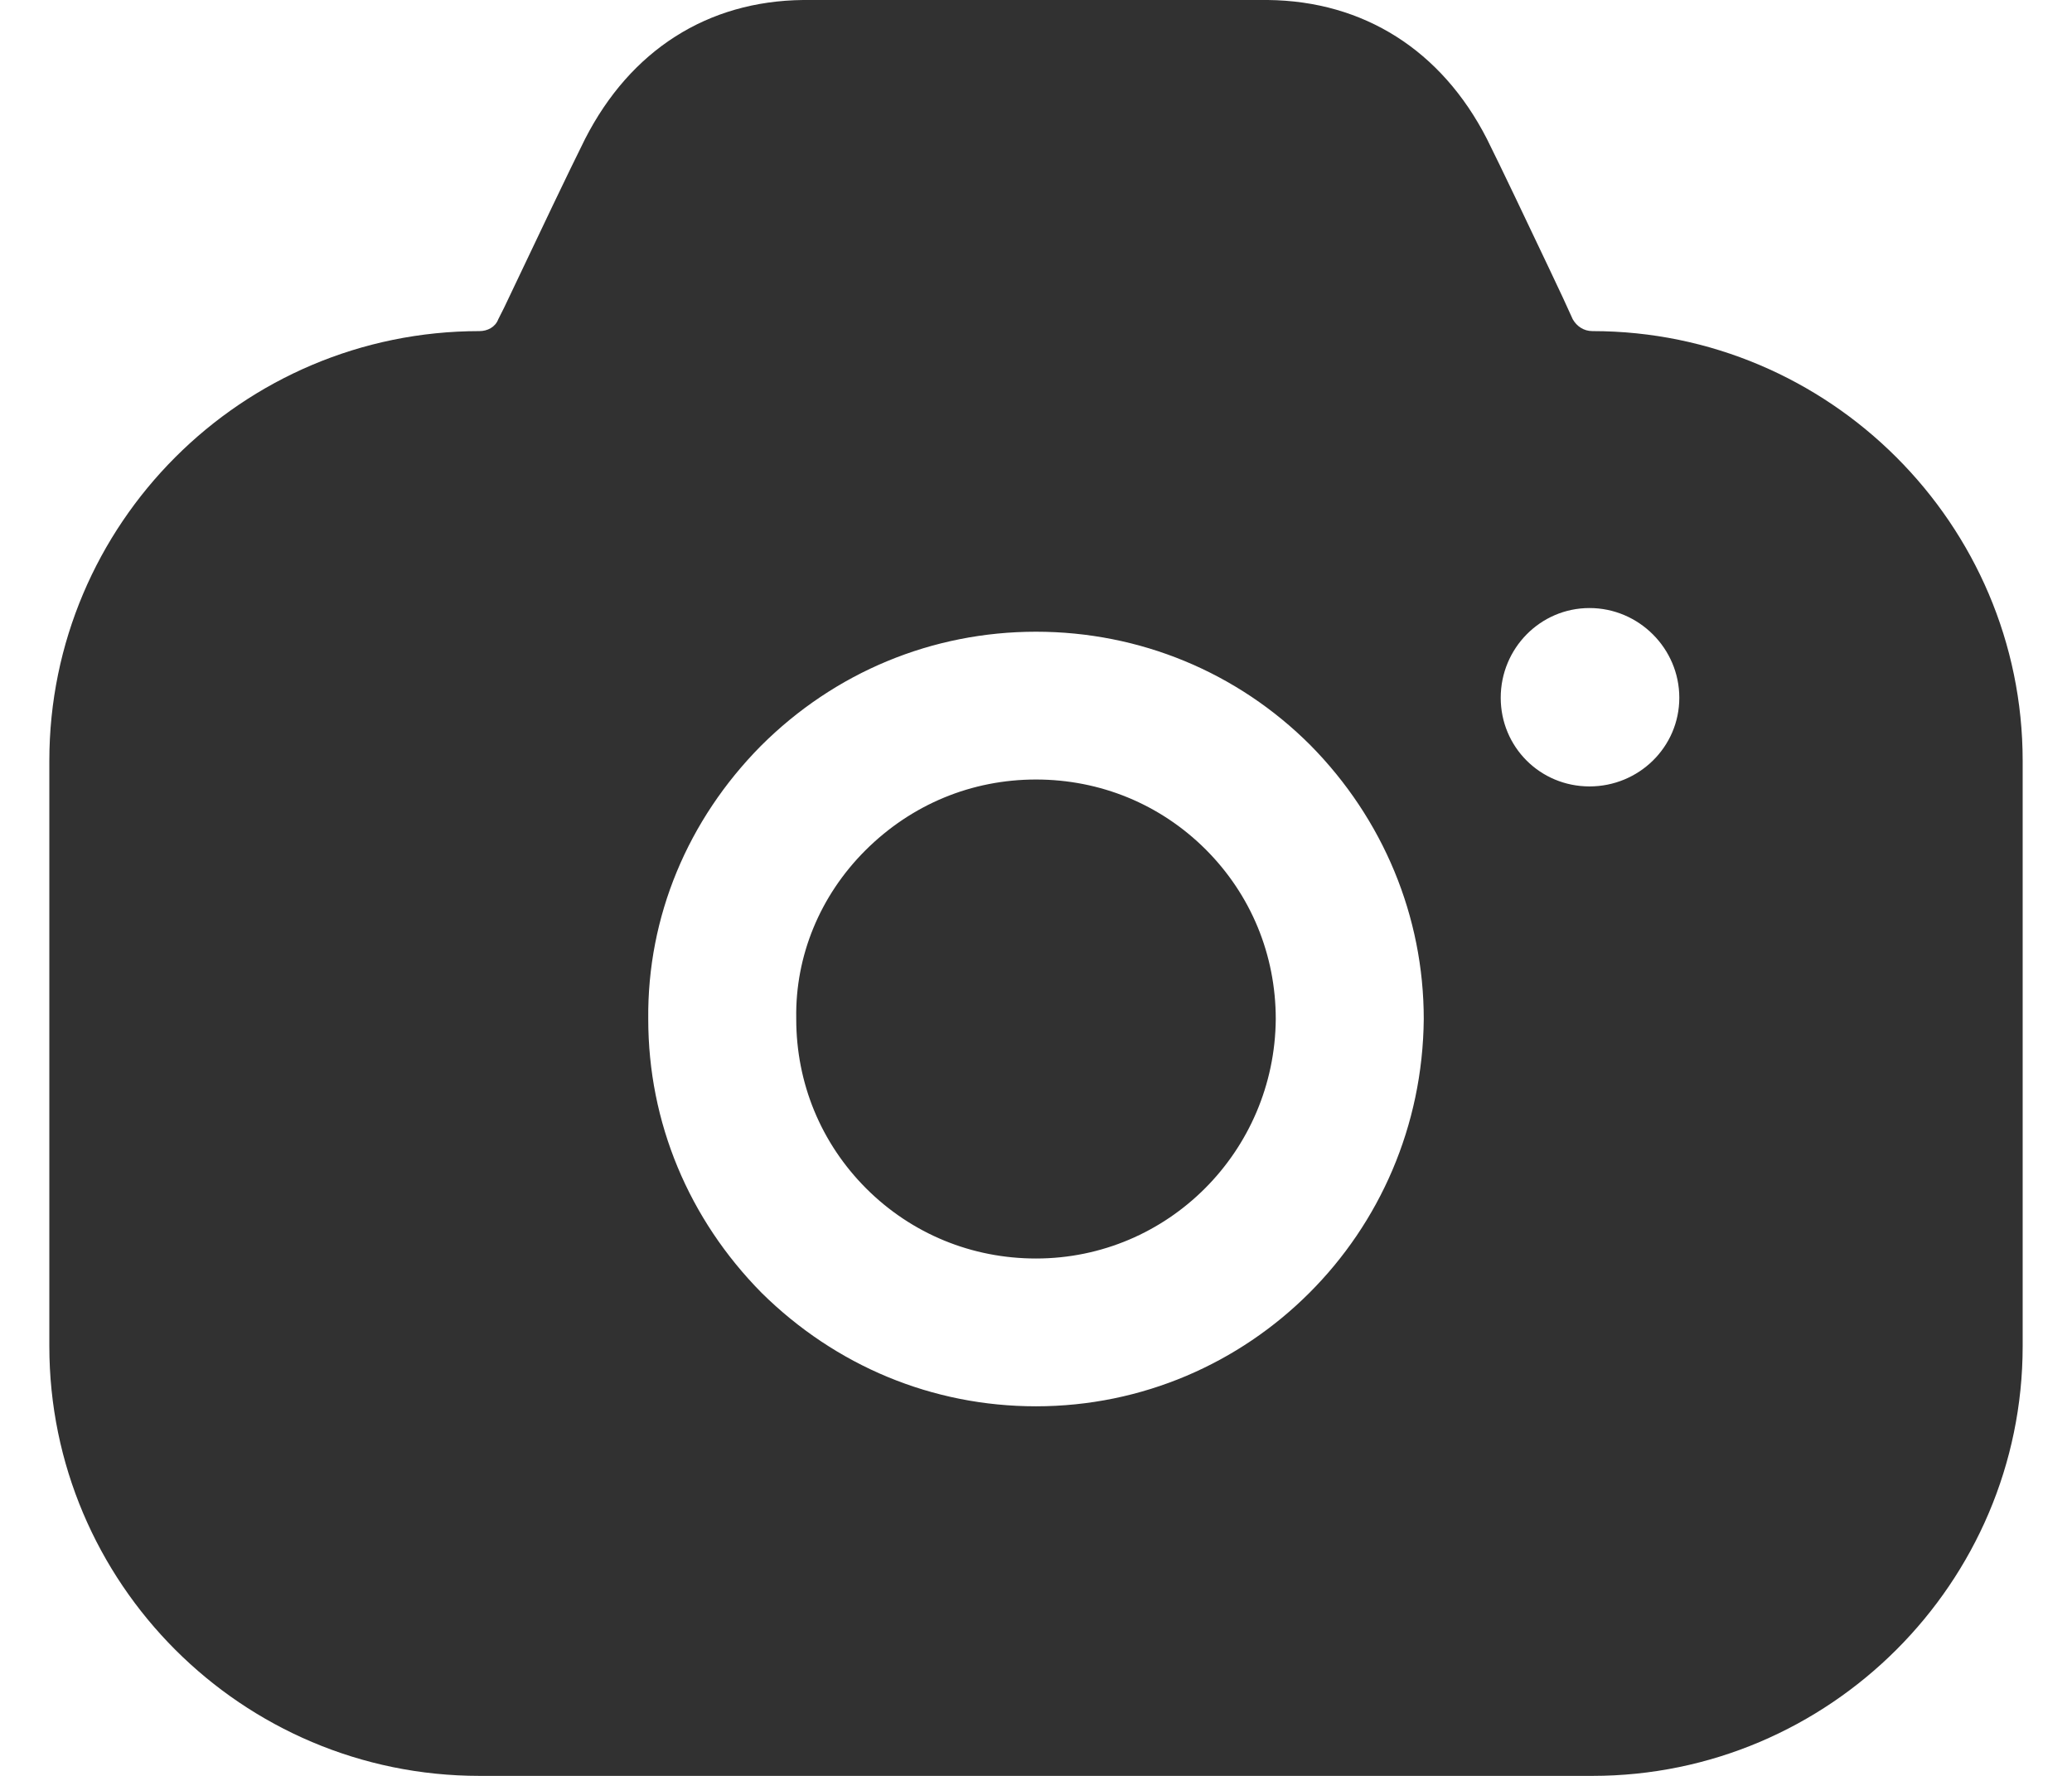 <svg width="21" height="18" viewBox="0 0 21 18" fill="none" xmlns="http://www.w3.org/2000/svg">
<path fill-rule="evenodd" clip-rule="evenodd" d="M15.94 3.236C15.98 3.306 16.05 3.356 16.14 3.356C18.54 3.356 20.5 5.314 20.5 7.711V13.645C20.5 16.042 18.54 18 16.14 18H4.86C2.45 18 0.5 16.042 0.5 13.645V7.711C0.5 5.314 2.45 3.356 4.86 3.356C4.94 3.356 5.02 3.316 5.05 3.236L5.11 3.117C5.144 3.044 5.18 2.969 5.216 2.894C5.472 2.355 5.755 1.759 5.93 1.408C6.39 0.509 7.17 0.01 8.14 0H12.85C13.82 0.01 14.61 0.509 15.07 1.408C15.227 1.723 15.467 2.23 15.699 2.718C15.746 2.819 15.794 2.919 15.84 3.017L15.94 3.236ZM15.21 7.072C15.21 7.572 15.61 7.971 16.11 7.971C16.61 7.971 17.02 7.572 17.02 7.072C17.02 6.573 16.61 6.163 16.11 6.163C15.61 6.163 15.21 6.573 15.21 7.072ZM8.77 8.62C9.24 8.151 9.85 7.901 10.5 7.901C11.15 7.901 11.76 8.151 12.22 8.61C12.68 9.07 12.93 9.679 12.93 10.329C12.92 11.667 11.84 12.756 10.5 12.756C9.85 12.756 9.24 12.506 8.78 12.047C8.32 11.587 8.07 10.978 8.07 10.329V10.319C8.06 9.689 8.31 9.08 8.77 8.62ZM13.27 13.105C12.56 13.815 11.58 14.254 10.5 14.254C9.45 14.254 8.47 13.845 7.72 13.105C6.98 12.356 6.57 11.377 6.57 10.329C6.56 9.29 6.97 8.311 7.71 7.562C8.46 6.812 9.45 6.403 10.5 6.403C11.55 6.403 12.54 6.812 13.28 7.552C14.02 8.301 14.43 9.29 14.43 10.329C14.42 11.417 13.98 12.396 13.27 13.105Z" fill="#313131"/>
</svg>
